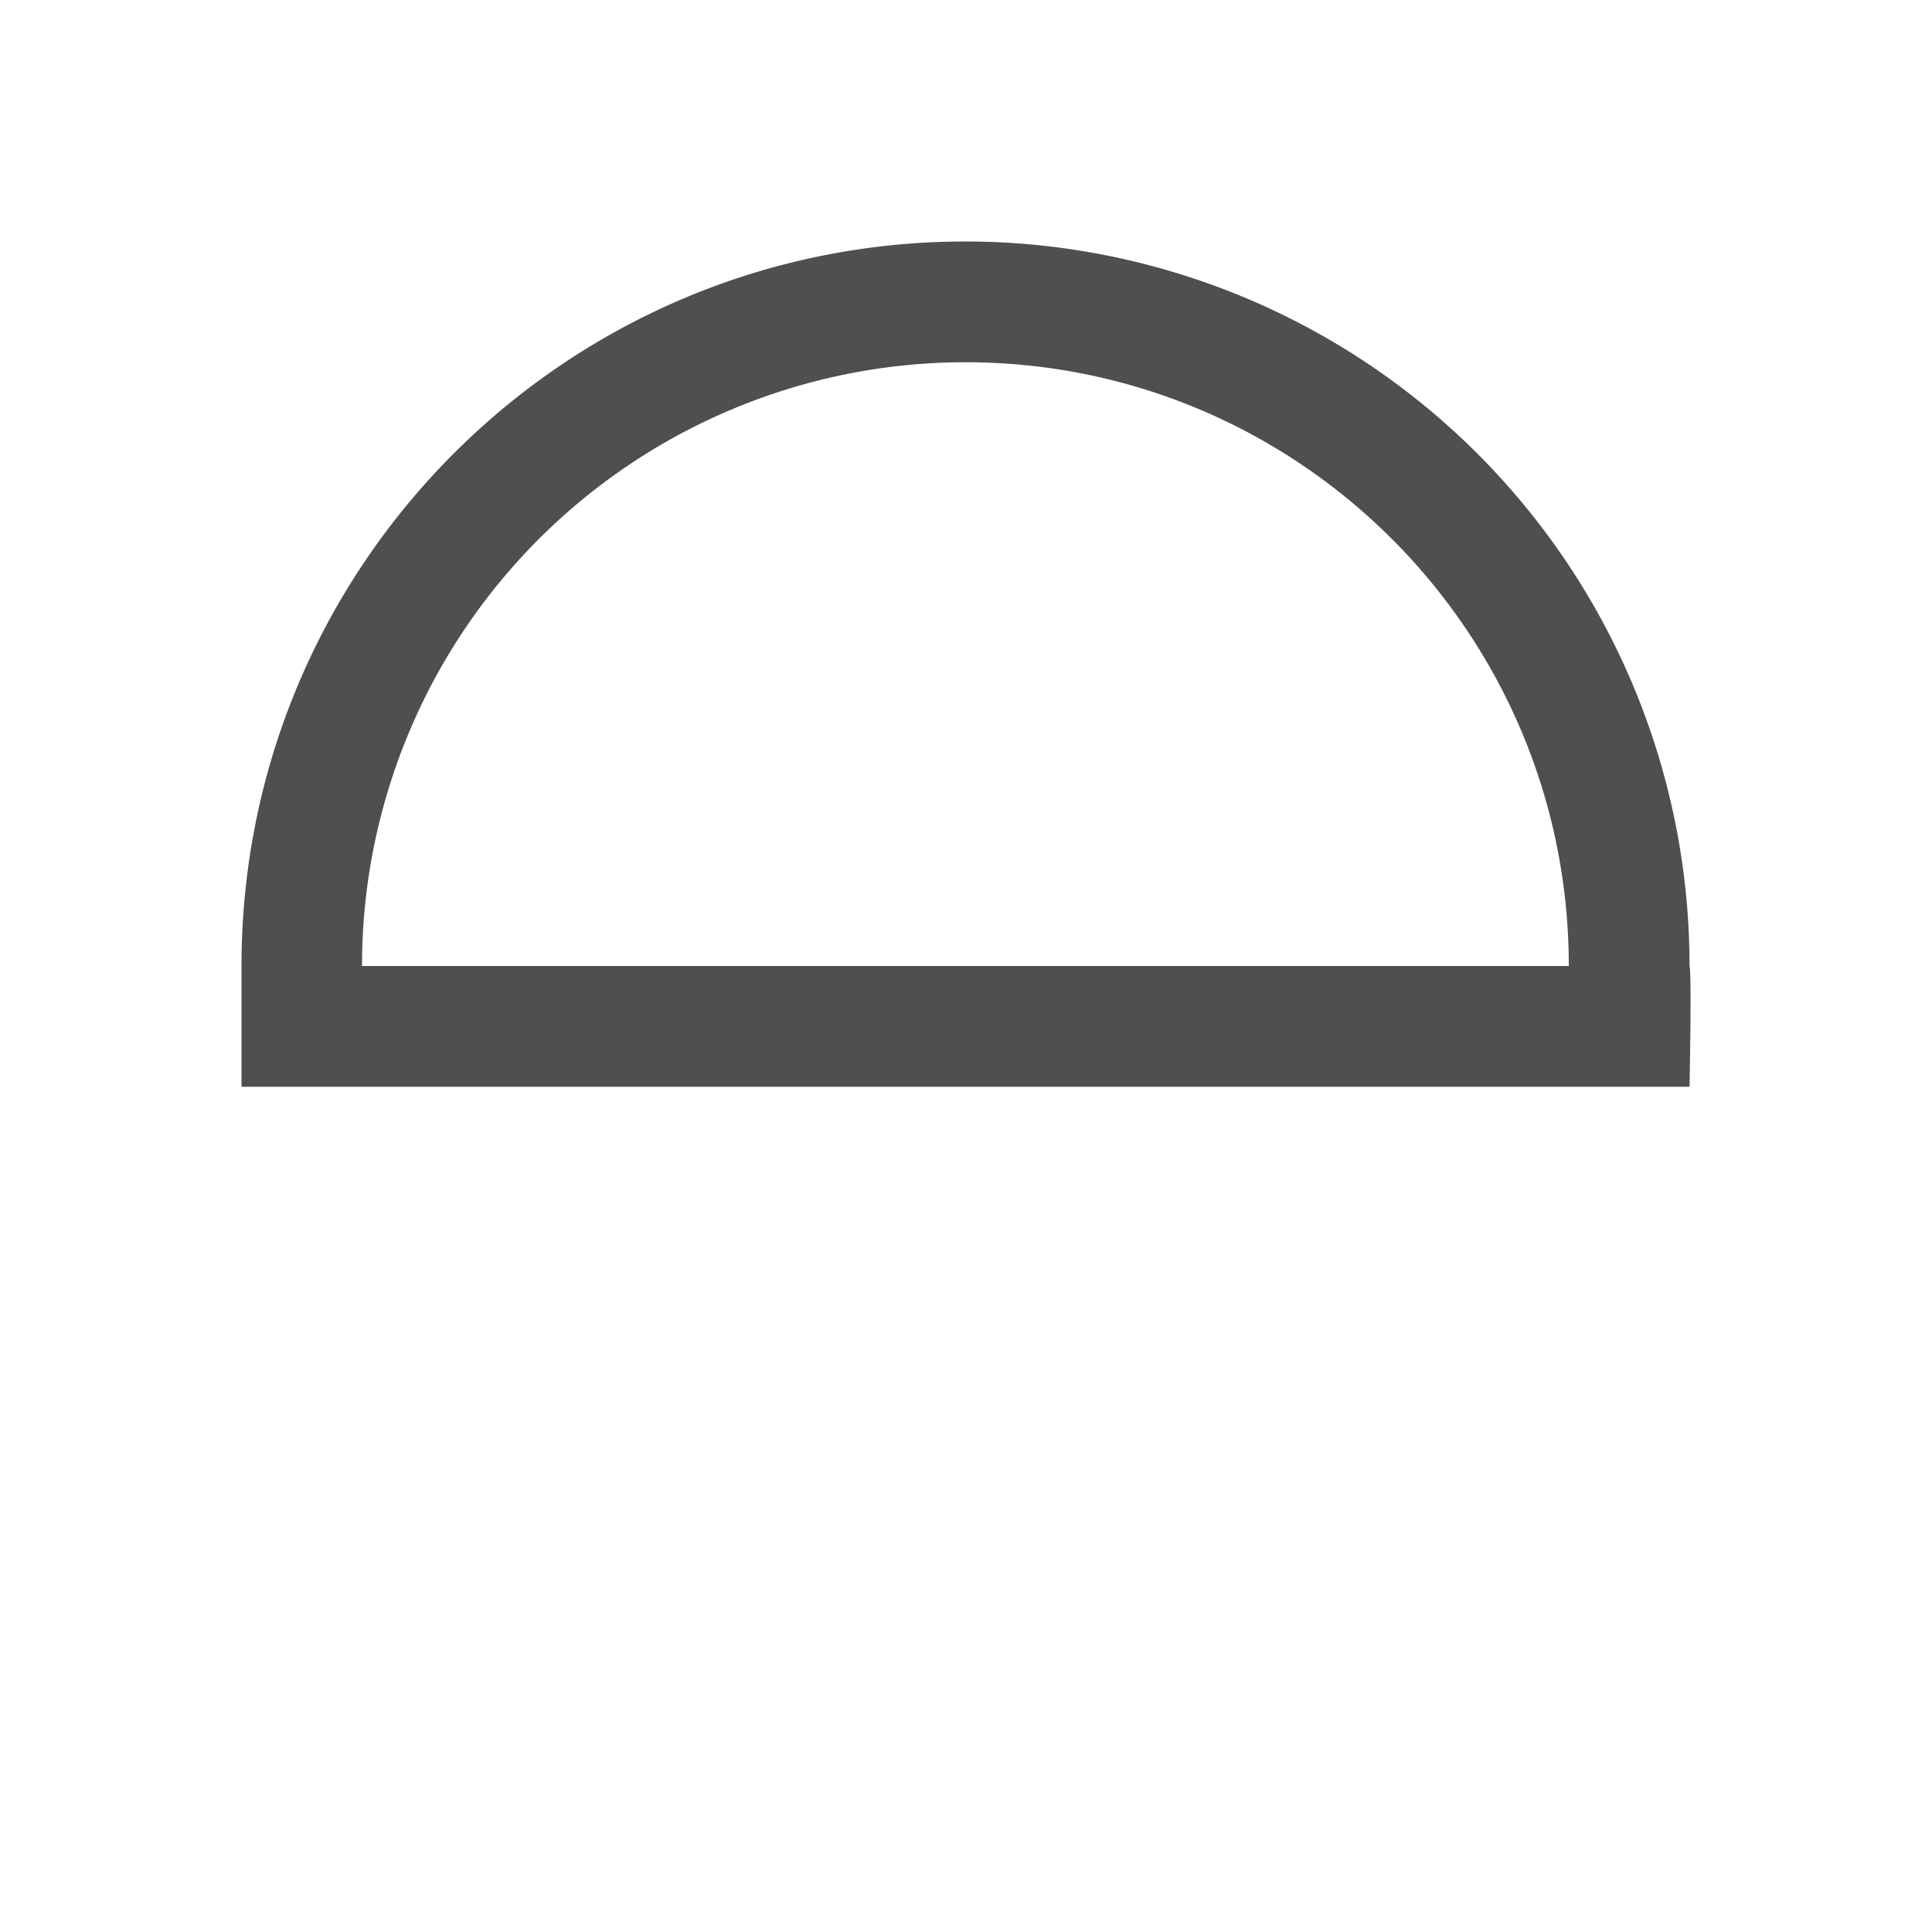 <svg xmlns="http://www.w3.org/2000/svg" viewBox="0 0 16 16">
    <path d="M2 9V8c0-3.314 2.684-6 5.996-6a5.998 5.998 0 0 1 5.996 6c.019.069 0 1 0 1H3zm.999-1h9.993c0-2.761-2.237-5-4.997-5a4.999 4.999 0 0 0-4.997 5" style="fill:currentColor;fill-opacity:1;stroke:none;color:#050505;opacity:.7"/>
</svg>
